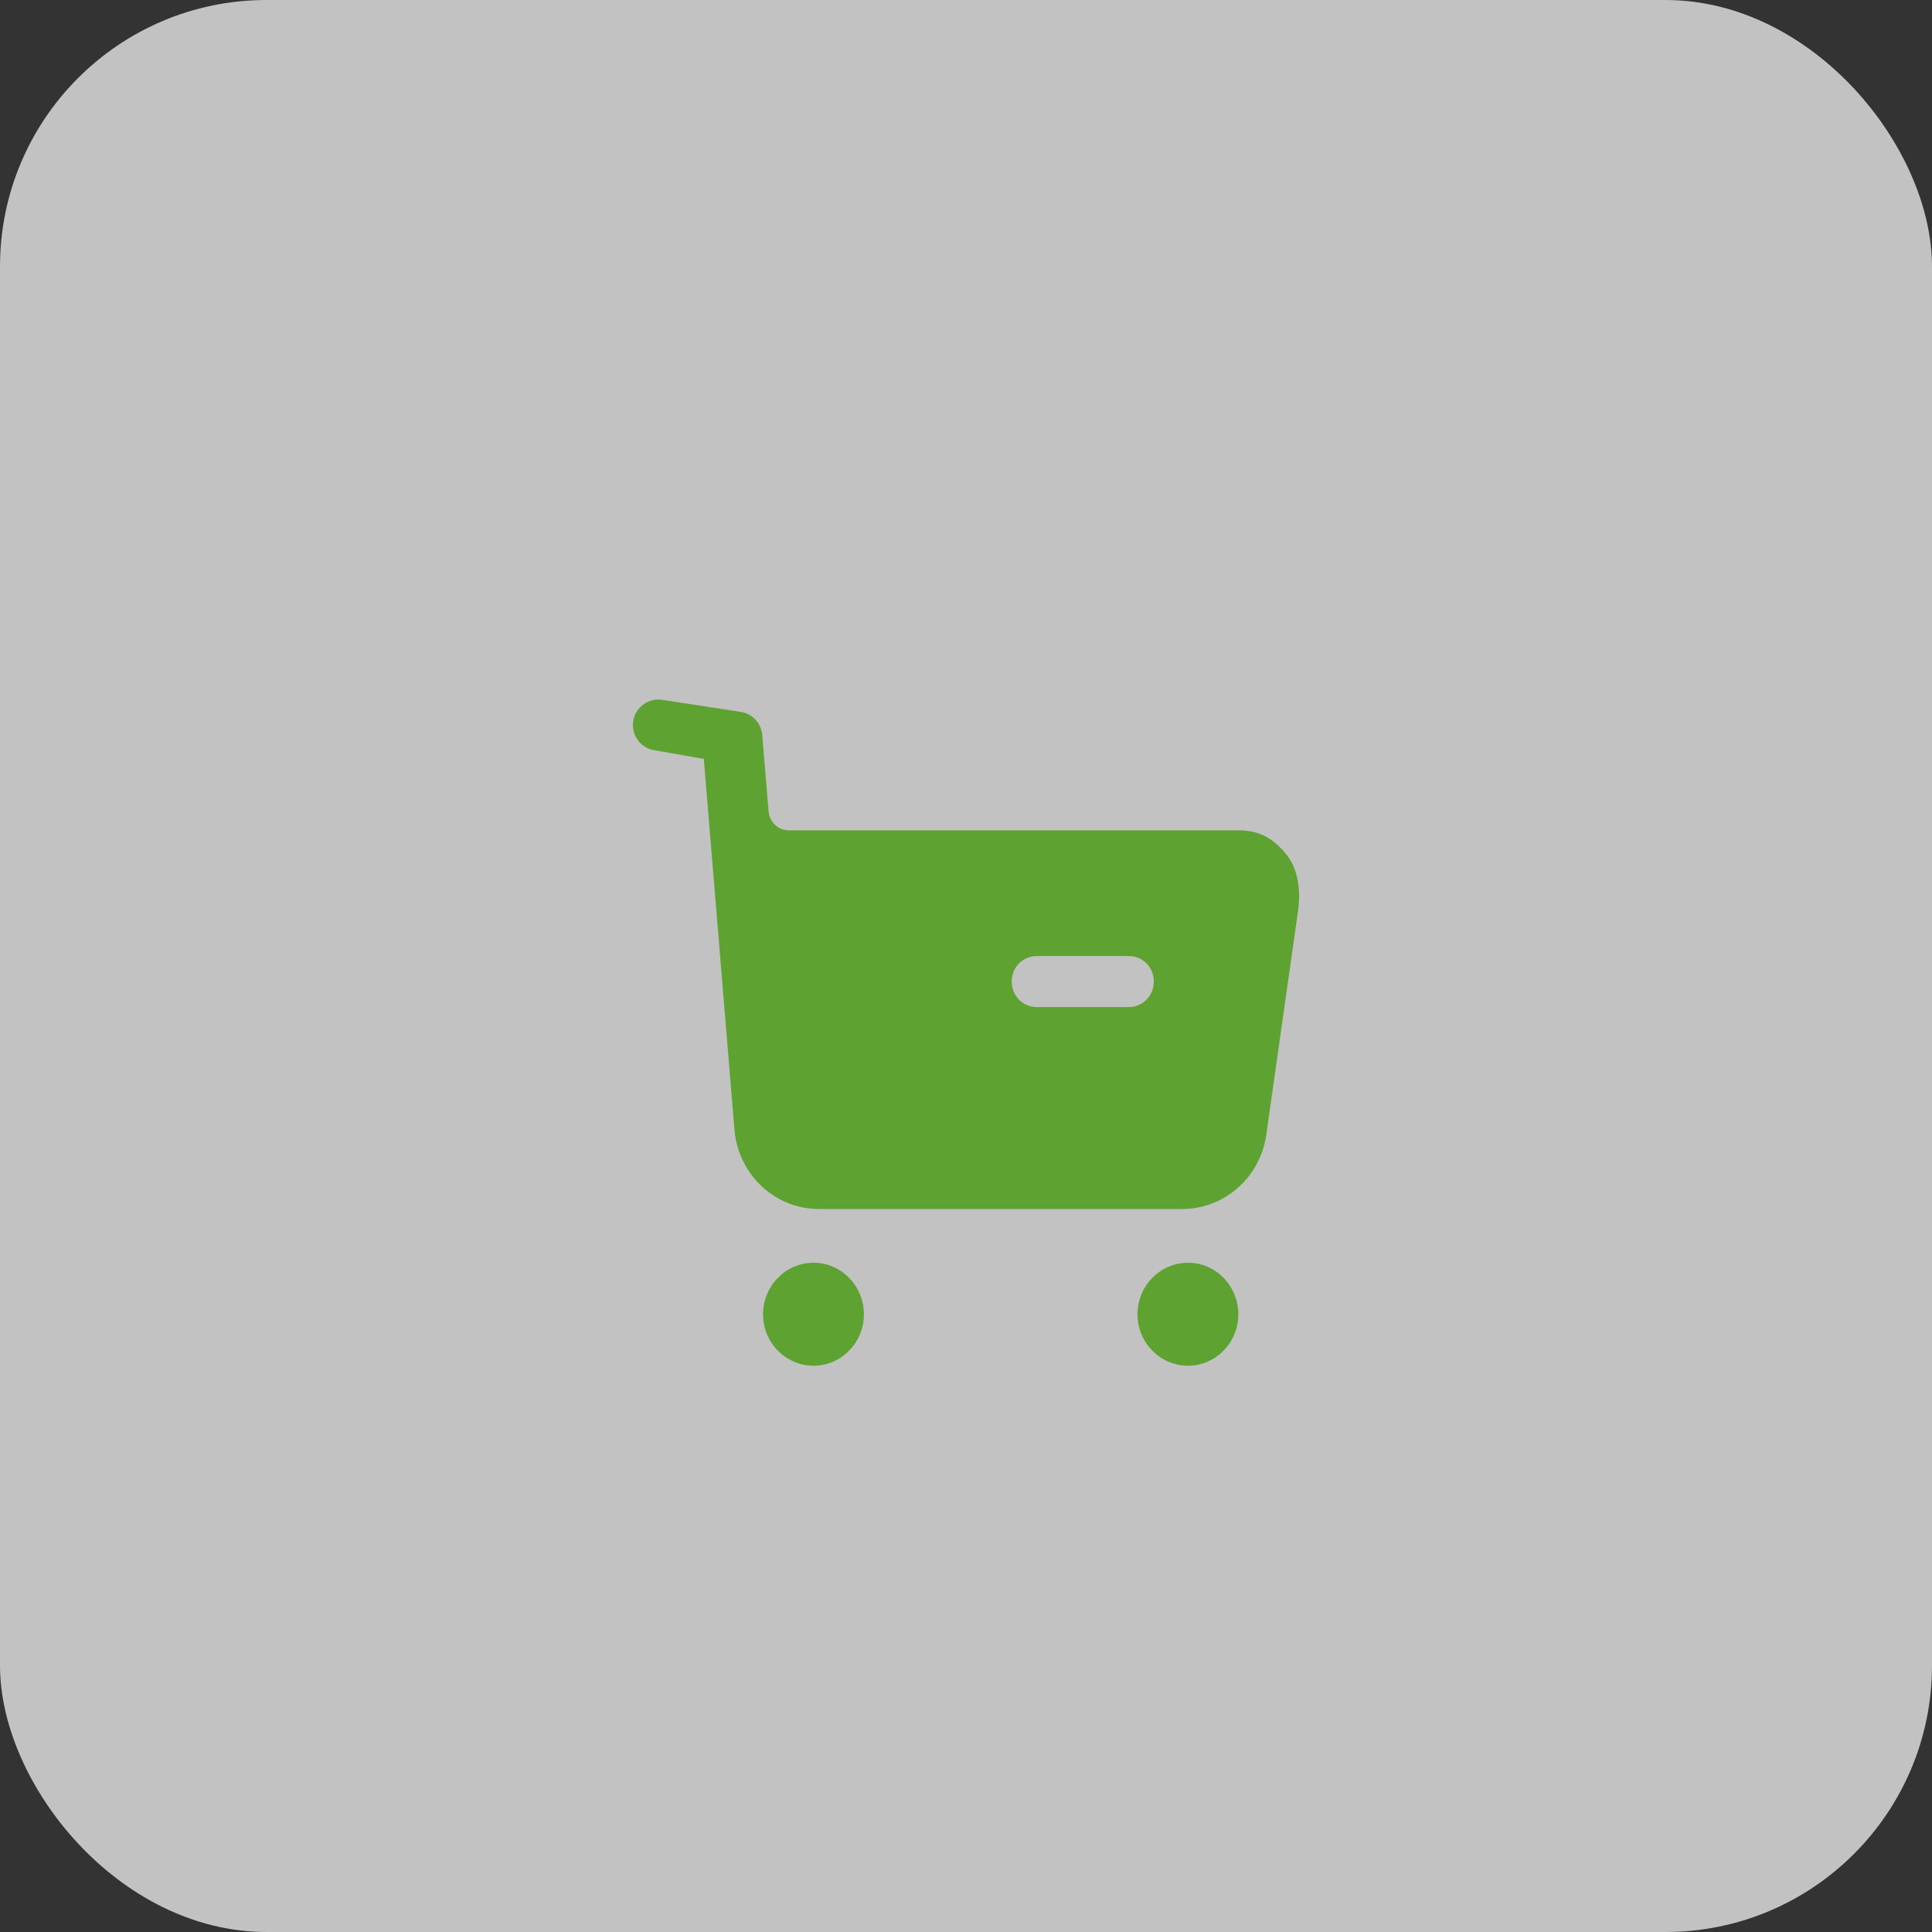 <svg width="58" height="58" viewBox="0 0 58 58" fill="none" xmlns="http://www.w3.org/2000/svg">
<rect x="0" y="0" width="58" height="58" fill="#333333" stroke="none"/>
<rect width="58" height="58" rx="8" fill="white" fill-opacity="0.7"/>
<path fill-rule="evenodd" clip-rule="evenodd" d="M31.122 30.233H33.889C34.309 30.233 34.639 29.886 34.639 29.468C34.639 29.039 34.309 28.702 33.889 28.702H31.122C30.702 28.702 30.372 29.039 30.372 29.468C30.372 29.886 30.702 30.233 31.122 30.233ZM37.177 24.927C37.786 24.927 38.186 25.142 38.586 25.611C38.985 26.081 39.055 26.754 38.965 27.366L38.016 34.06C37.836 35.347 36.757 36.295 35.488 36.295H24.586C23.257 36.295 22.158 35.255 22.048 33.908L21.129 22.783L19.62 22.518C19.221 22.447 18.941 22.049 19.011 21.64C19.081 21.223 19.47 20.947 19.88 21.009L22.263 21.375C22.603 21.437 22.853 21.722 22.883 22.069L23.073 24.355C23.102 24.683 23.362 24.927 23.682 24.927H37.177ZM24.426 37.908C23.587 37.908 22.907 38.602 22.907 39.459C22.907 40.306 23.587 41 24.426 41C25.255 41 25.935 40.306 25.935 39.459C25.935 38.602 25.255 37.908 24.426 37.908ZM35.667 37.908C34.828 37.908 34.148 38.602 34.148 39.459C34.148 40.306 34.828 41 35.667 41C36.497 41 37.176 40.306 37.176 39.459C37.176 38.602 36.497 37.908 35.667 37.908Z" fill="#5EA331"/>
</svg>
